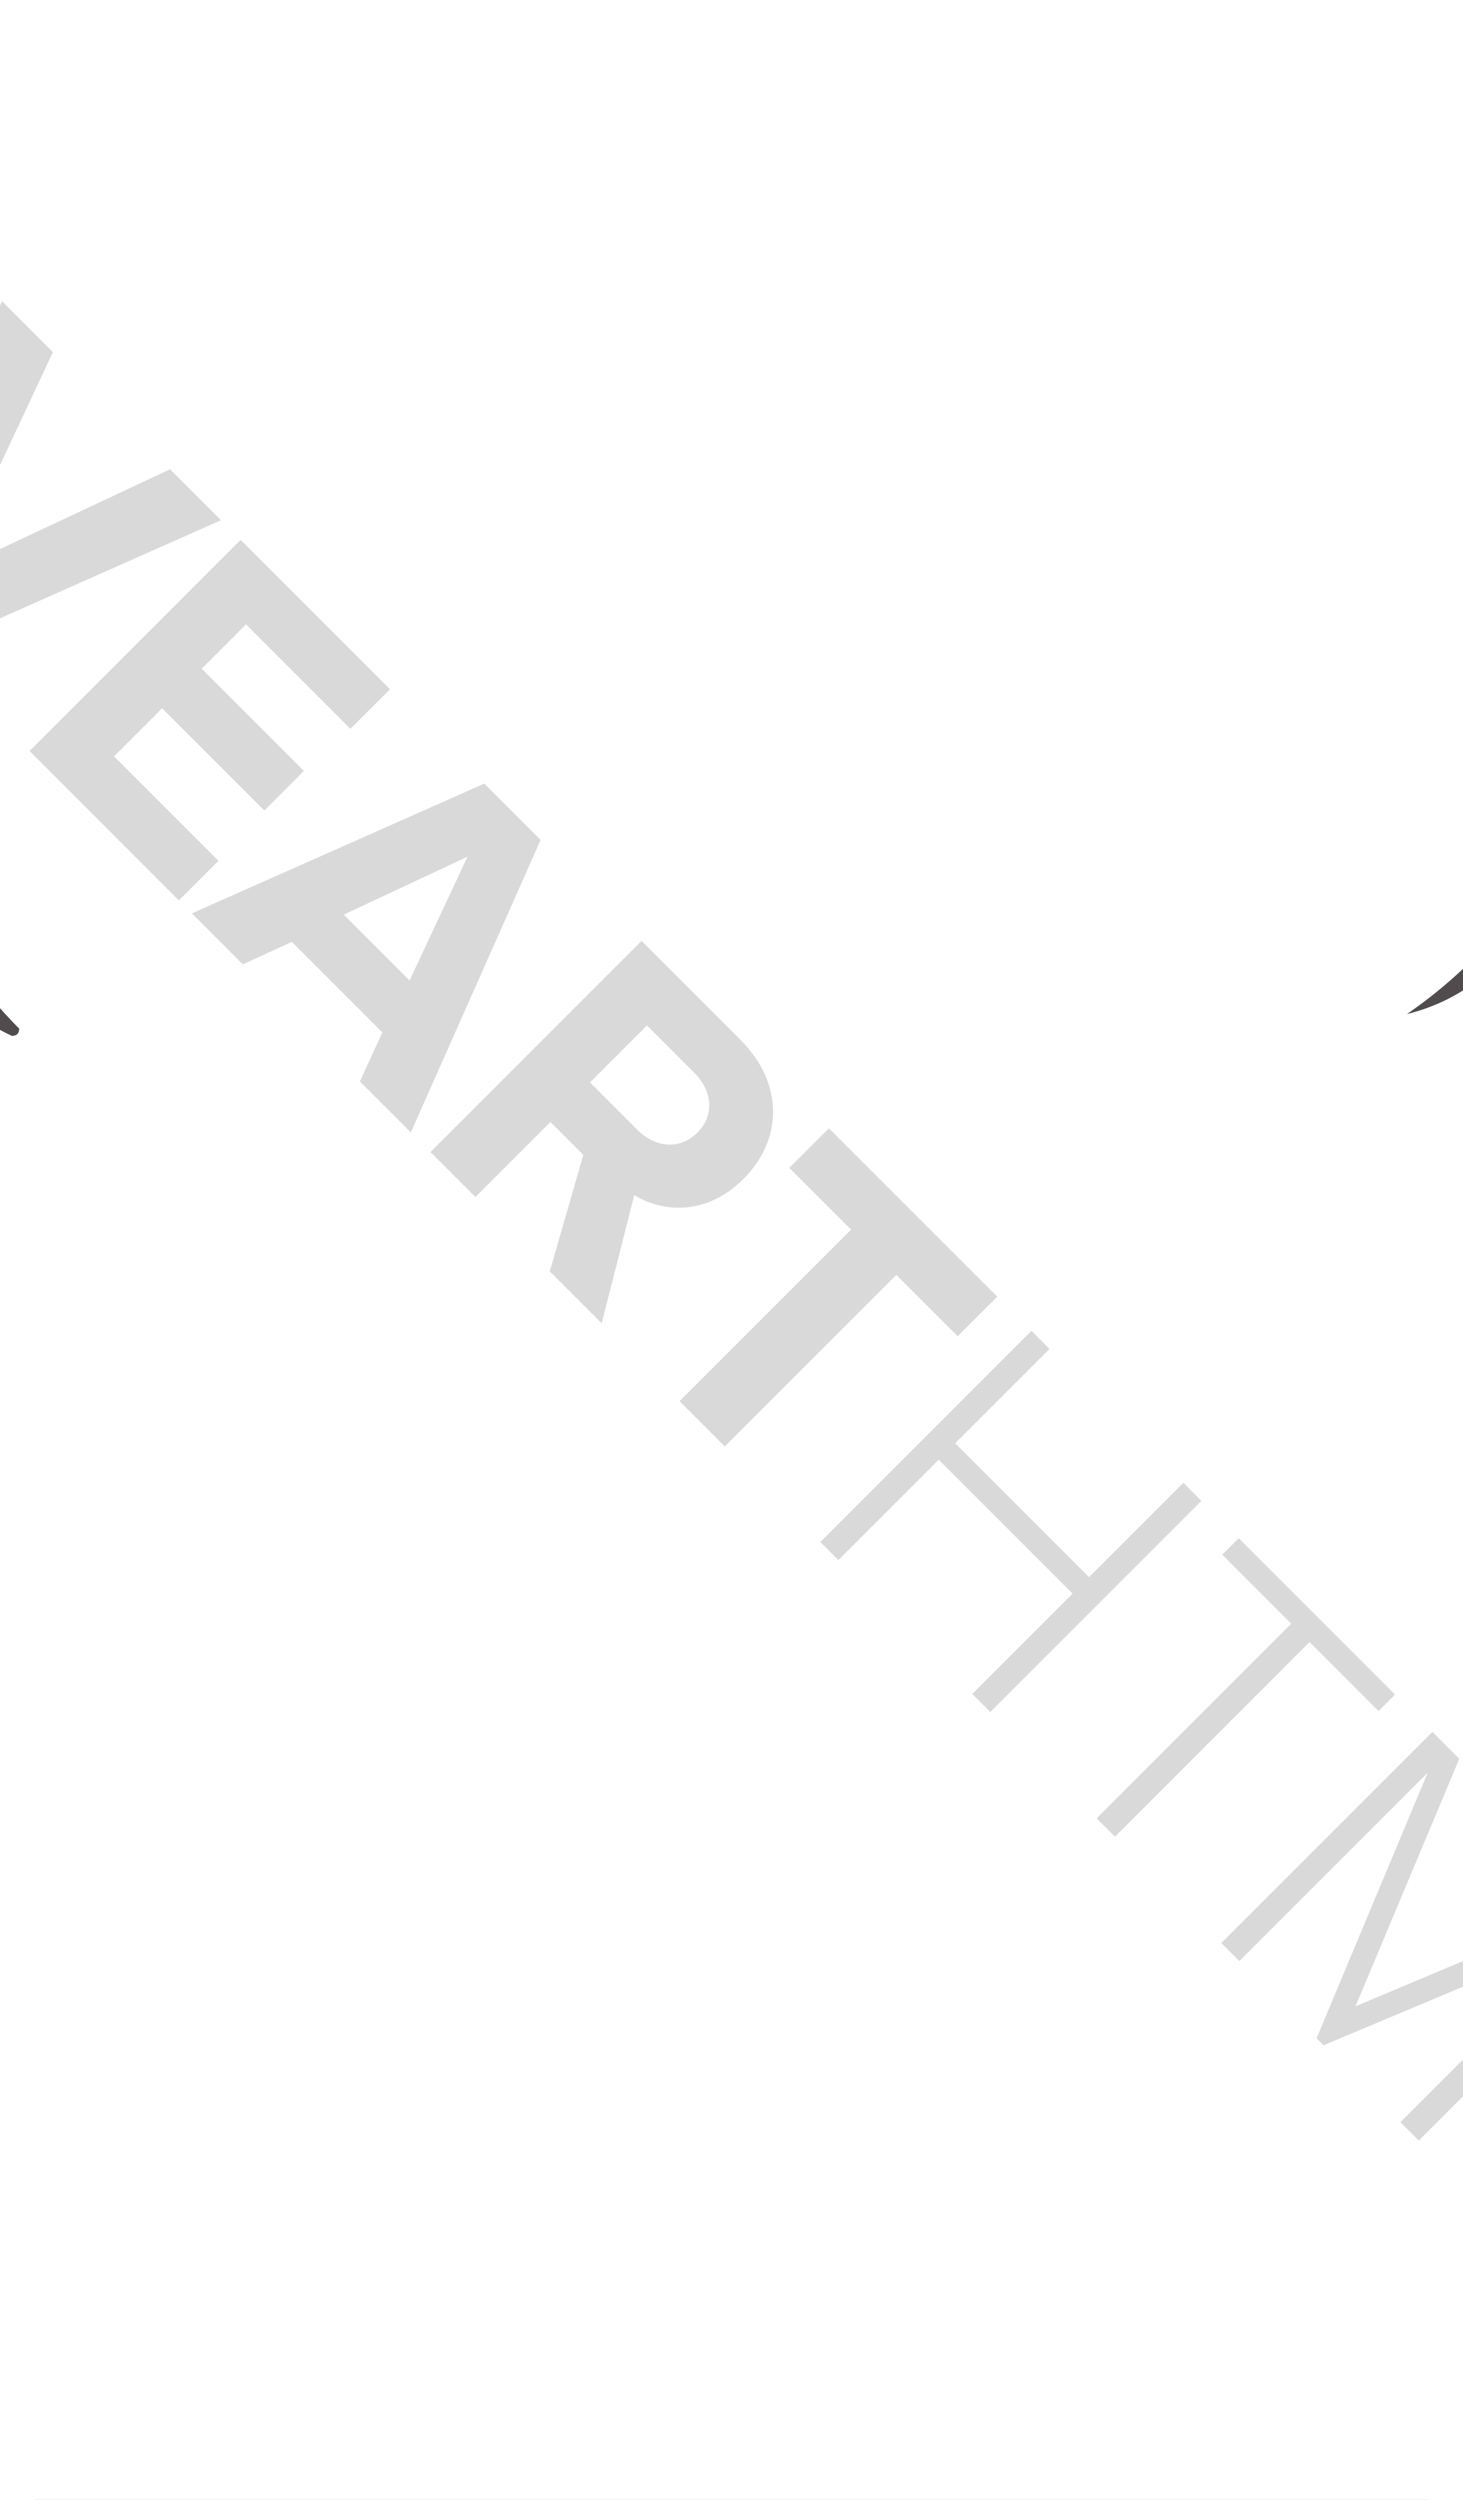 <?xml version="1.0" encoding="UTF-8" standalone="no"?><svg xmlns="http://www.w3.org/2000/svg" xmlns:xlink="http://www.w3.org/1999/xlink" viewBox="170 55 240 430" preserveAspectRatio="xMidYMid meet" width="4.8in" height="8.2in" version="1.1" preserveaspectratio="xMinYMin meet" x="170" y="55"><rect x="170" y="55" width="240" height="430" fill="#808080" stroke="none"/><desc style="-webkit-tap-highlight-color: rgba(0, 0, 0, 0);">Created with LiveArt HTML5</desc><defs><link xmlns="http://www.w3.org/1999/xhtml" href="http://localhost:34589/_LiveArtJS/fonts/fonts.css" type="text/css" rel="stylesheet" /><g id="id791527769136746" enable-background="new 0 0 587 543" xmlns:xml="http://www.w3.org/XML/1998/namespace" xml:space="preserve" xmlns:xlink="http://www.w3.org/1999/xlink" version="1.1" height="543px" y="0px" x="0px" width="587px" viewBox="0 0 587 543">
<style type="text/css">
	<![CDATA[
	 .bg{fill:#FFFFFF;}
	]]>
</style>
<path class="bg" clip-rule="evenodd" fill-rule="evenodd" d="M 520.306 240.901 c 0.468 0.418 0.896 0.825 1.281 1.219 c 0.192 -0.167 0.38 -0.333 0.563 -0.5 c 0.209 -0.208 0.313 -0.521 0.313 -0.938 c 0.417 0 0.667 0.084 0.751 0.25 c 0.46 1.102 0.502 2.144 0.125 3.125 c 0.607 0.785 1.024 1.504 1.25 2.156 c 1.293 0.258 2.252 1.747 2.875 4.469 l -0.75 2.688 c -12.793 16.584 -32.502 27.168 -59.128 31.751 c -13.792 2.417 -21.751 -0.729 -23.876 -9.438 c -0.417 0 -0.667 -0.084 -0.75 -0.251 c -0.259 -0.516 -0.415 -1.078 -0.469 -1.687 c -2.641 -1.67 -4.089 -3.982 -4.344 -6.938 c -0.17 -1.7 0.079 -3.888 0.75 -6.563 c -2.655 -9.156 -4.489 -19.094 -5.5 -29.814 c -1.348 -0.782 -2.868 -1.386 -4.563 -1.812 c -0.021 3.758 -0.063 7.78 -0.126 12.063 c 0 0.417 0 0.833 0 1.25 c 1.459 6.875 1.667 14.772 0.625 23.689 c 0 0.042 -0.208 0.063 -0.625 0.063 c 0 4.167 0 8.333 0 12.5 c 0 0.417 0 0.833 0 1.25 s 0.021 0.833 0.063 1.25 c 0.584 8.958 0.146 16.876 -1.313 23.751 c 0 10.834 0 21.668 0 32.501 c 0 0.417 0 0.834 0 1.25 c 1.459 7.293 1.896 15.626 1.313 25.002 c -0.041 0.416 -0.063 0.833 -0.063 1.25 c 0 7.917 0 15.833 0 23.751 c 0 0.417 0 0.833 0 1.25 c 0 11.25 0 22.501 0 33.751 c 0 0.417 0 0.833 0 1.25 c 0.917 21.168 1.938 39.544 3.063 55.128 c 0.015 0.191 0.024 0.379 0.031 0.562 c 0.699 0.861 1.335 1.663 1.906 2.407 c 0.935 -0.11 1.538 0.744 1.813 2.563 c 0.813 1.273 1.344 2.314 1.594 3.125 c 0.107 -0.021 0.222 -0.031 0.344 -0.031 c 0 0.417 0.041 0.833 0.125 1.25 c 0.958 4.792 0.917 8.542 -0.125 11.251 c 0 0.416 -0.104 0.687 -0.313 0.812 c -27.71 18.21 -63.857 27.939 -108.442 29.189 c 0 0.417 -0.021 0.625 -0.063 0.625 c -7.459 0.417 -14.938 0.625 -22.438 0.625 c -0.417 0 -0.833 0 -1.25 0 c -15 0 -30.001 0 -45.002 0 c -0.417 0 -0.833 0.021 -1.25 0.063 c -7.292 0.583 -13.542 0.146 -18.751 -1.313 c -0.417 0 -0.833 0 -1.25 0 c -40.627 -0.625 -71.461 -11.042 -92.504 -31.251 c -0.417 0 -0.625 -0.021 -0.625 -0.063 c -0.329 -3.254 -0.527 -6.524 -0.594 -9.813 c -0.854 -1.374 -1.281 -2.729 -1.281 -4.063 c 0 -2.459 0.521 -4.646 1.563 -6.563 c 0.606 -1.136 1.366 -2.063 2.282 -2.781 c -0.488 -2.604 -0.52 -5.677 -0.094 -9.22 c 2 -7.584 2.833 -16.334 2.5 -26.251 c 0 -0.417 0 -0.833 0 -1.25 s 0 -0.833 0 -1.25 c 0 -13.334 0 -26.668 0 -40.002 c 0.417 0 0.833 0 1.25 0 c 0 -0.417 0 -0.833 0 -1.25 c 0 -5.833 0 -11.667 0 -17.501 c 0 -0.417 0 -0.833 0 -1.25 c 0 -4.583 0 -9.167 0 -13.75 c 0 -0.417 0 -0.834 0 -1.25 c 0 -5.418 0 -10.834 0 -16.251 c 0 -0.417 0 -0.833 0 -1.25 c 0 -9.168 0 -18.334 0 -27.501 c 0.417 0 0.833 0 1.25 0 c 0 -0.417 0 -0.834 0 -1.25 c 0 -9.584 0 -19.168 0 -28.752 c 0 -0.417 0 -0.833 0 -1.25 c 0 -5 0 -10 0 -15 c 0 -0.417 0 -0.833 0 -1.25 c 0 -5.068 0 -10.142 0 -15.219 c -0.428 0.146 -0.845 0.219 -1.25 0.219 c -0.381 0 -0.788 -0.042 -1.219 -0.125 c -0.01 0.876 -0.021 1.751 -0.031 2.625 c -1.85 3.392 -3.579 6.975 -5.188 10.75 c 0.958 2.021 1.438 3.646 1.438 4.875 c 0 2.917 -0.729 5.104 -2.188 6.563 c -0.727 0.716 -1.644 1.341 -2.75 1.875 c -0.022 6.712 -3.251 10.649 -9.688 11.813 c -0.208 0 -0.396 0.021 -0.562 0.063 c -0.042 0 -0.063 0.021 -0.063 0.062 c -2.166 0.292 -4.646 0.313 -7.438 0.063 c -12.042 -1.042 -21.876 -3.167 -29.501 -6.376 c -16.458 -6.875 -29.063 -17.188 -37.814 -30.938 c 1.583 -0.917 2.417 -2.584 2.5 -5 c 0 -0.363 0 -0.728 0 -1.094 v -0.031 c 0 -0.042 0 -0.083 0 -0.125 c 0.019 -1.79 0.436 -3.395 1.25 -4.813 c 0 -0.058 0 -0.121 0 -0.188 c 0.034 0.006 0.065 0.017 0.094 0.031 c 0.417 -0.682 0.928 -1.317 1.531 -1.906 c 0.191 -0.184 0.389 -0.361 0.594 -0.531 c -0.313 -0.041 -0.636 -0.072 -0.969 -0.094 c 0 -0.417 0 -0.833 0 -1.25 c 0 -0.417 0 -0.833 0 -1.25 c 5.417 -17.917 10.771 -35.855 16.063 -53.814 c 0.125 -0.375 0.188 -0.771 0.188 -1.188 c 0 -0.417 0 -0.833 0 -1.25 c 0 -3.75 0 -7.5 0 -11.25 c 0.417 0 0.833 0 1.25 0 c 0 -0.417 0 -0.833 0 -1.25 c 0 -3.75 0 -7.5 0 -11.25 c 0.417 0 0.833 0 1.25 0 c 0 -0.417 0 -0.833 0 -1.25 c 0 -3.75 0 -7.5 0 -11.25 c 5.292 -33.459 17.897 -59.606 37.814 -78.441 c 0.208 -0.208 0.521 -0.313 0.938 -0.313 c 0.034 0.087 0.065 0.17 0.094 0.25 c 0.19 -0.232 0.388 -0.461 0.593 -0.688 c 1.833 -2 4.021 -3.125 6.563 -3.375 c 0.26 -0.025 0.521 -0.036 0.781 -0.032 c 29.936 -13.545 58.531 -28.41 85.785 -44.595 c 0.599 -1.196 1.37 -2.196 2.313 -3 c 1.858 -1.562 4.941 -2.916 9.25 -4.063 c 1.417 -1.245 2.688 -2.641 3.813 -4.188 c 0.125 -0.208 0.396 -0.313 0.813 -0.313 c 0.002 1.163 0.034 2.298 0.094 3.407 c 0.288 -0.049 0.58 -0.102 0.875 -0.156 c 0.067 -0.636 0.161 -1.303 0.281 -2 c 4.833 -0.5 11.625 0.833 20.376 4 c 7.667 2.75 15.875 4.75 24.626 6 c 9.583 0 19.167 0 28.751 0 c 0.417 0 0.833 0 1.25 0 c 16 -2.333 29.335 -4.625 40.002 -6.875 l 0.125 1.875 c 0.012 0.15 0.021 0.296 0.031 0.438 c 0.547 -0.132 1.12 -0.236 1.719 -0.313 c 0.022 -0.081 0.043 -0.165 0.063 -0.25 c 0.625 -2.792 2.063 -3.167 4.313 -1.125 c 0.699 0.466 1.334 0.987 1.906 1.563 c 4.246 0.748 7.402 2.769 9.47 6.063 l 0.03 0.031 l 0.781 0.407 c 27.799 14.002 56.154 27.524 85.066 40.563 c 2.524 -0.098 5.379 2.902 8.563 9.001 c 17.44 16.484 29.754 38.402 36.939 65.753 c 9.376 35.709 18.876 69.586 28.501 101.629 c -0.416 0 -0.729 0.104 -0.938 0.313 C 521.125 240.138 520.719 240.523 520.306 240.901 Z" />
<g>
	<path clip-rule="evenodd" fill="#514b4e" fill-rule="evenodd" d="M 342.479 23.139 c -0.014 0.008 -0.024 0.02 -0.038 0.028 c -0.41 0 -0.762 0.084 -1.057 0.252 c -2.294 1.42 -4.855 2.588 -7.685 3.503 c -0.421 0 -0.816 0.063 -1.185 0.189 c -2.714 0.958 -5.653 1.725 -8.82 2.304 c -0.41 0 -0.805 0.063 -1.184 0.189 c -5.291 1.715 -11.561 2.488 -18.81 2.32 v 1.247 h -5.002 c 0 0.41 -0.021 0.616 -0.063 0.616 c -11.834 1.052 -22.649 0.847 -32.443 -0.616 c -0.411 0 -0.826 -0.042 -1.247 -0.126 c -12.129 -1.957 -22.965 -5.249 -32.507 -9.878 c 0 -0.411 -0.1 -0.7 -0.3 -0.868 c -0.235 -0.214 -0.448 -0.45 -0.646 -0.7 c -0.598 -0.089 -1.129 -0.271 -1.593 -0.528 c 0.367 1.693 0.803 3.332 1.341 4.891 c 0.905 0.355 1.795 0.751 2.669 1.193 c -0.069 -0.079 -0.141 -0.153 -0.209 -0.232 v -1.247 c 9.584 5.828 21.666 9.137 36.247 9.926 c 0.41 0.042 0.825 0.063 1.246 0.063 h 22.502 c 6.292 0.463 11.729 0.09 16.317 -1.12 c 0.368 -0.084 0.763 -0.126 1.183 -0.126 c 4.998 -0.831 9.957 -1.851 14.881 -3.061 c 0.084 -0.042 0.127 -0.273 0.127 -0.694 c 2.914 0 5.328 -0.558 7.242 -1.673 c 0.168 -0.126 0.253 -0.4 0.253 -0.821 c 3.082 0.168 5.291 -0.563 6.627 -2.193 c 0.168 -0.2 0.458 -0.3 0.868 -0.3 c -0.298 0.559 -0.612 1.097 -0.93 1.634 c 0.957 -0.402 1.949 -0.659 3.012 -0.733 c 0.39 -0.866 0.759 -1.754 1.108 -2.661 C 343.643 23.789 343.007 23.518 342.479 23.139 Z" />
	<path clip-rule="evenodd" fill="#514b4e" fill-rule="evenodd" d="M 522.08 219.059 c -4.702 -12.298 -8.621 -24.8 -11.757 -37.509 c -9.372 -38.125 -22.869 -71.73 -40.491 -100.818 c -3.923 -6.459 -9.131 -11.398 -15.622 -14.817 C 417.243 46.548 380.823 26.88 344.95 6.914 c -0.421 0 -0.815 0.063 -1.184 0.189 c -14.717 6.049 -32.238 9.321 -52.563 9.815 c 0 0.42 -0.021 0.631 -0.063 0.631 c -6.838 1.042 -12.65 0.831 -17.437 -0.631 c -0.42 0 -0.841 -0.021 -1.262 -0.063 c -15.875 -1.999 -30.04 -5.728 -42.496 -11.188 c -30.96 20.714 -64.335 38.945 -100.124 54.693 c -8.5 3.703 -15.48 8.805 -20.94 15.307 c -19.377 22.881 -31.149 53.673 -35.315 92.376 c -3.587 33.085 -11.046 62.714 -22.376 88.888 c 1.789 7.375 5.497 13.04 11.125 16.996 c 7.584 5.334 16.043 9.898 25.374 13.696 c 9.583 3.955 20.335 6.644 32.254 8.063 h 13.745 c 11.088 -3.082 16.295 -12.25 15.623 -27.504 h 0.63 c 0.211 8.541 -0.562 16.063 -2.319 22.564 c -0.115 0.368 -0.173 0.763 -0.173 1.185 c 1.452 17.705 1.867 36.456 1.247 56.255 v 32.491 c 0 0.421 0.021 0.842 0.063 1.262 c 0.578 7.29 0.142 13.54 -1.31 18.748 v 1.246 c 0.663 29.424 -1.425 56.092 -6.265 80.004 v 16.253 c 27.047 28.793 69.968 42.479 128.765 41.061 c 36.084 -0.873 69.458 -3.499 100.124 -7.875 c 30.959 -4.418 55.503 -15.064 73.629 -31.938 c -4.703 -21.955 -8.433 -44.873 -11.188 -68.753 c -0.041 -0.411 -0.063 -0.826 -0.063 -1.247 h -0.616 c -0.42 -27.92 -0.631 -55.84 -0.631 -83.76 v -14.991 c -0.421 0 -0.631 -0.021 -0.631 -0.063 c -0.411 -4.123 -0.615 -8.268 -0.615 -12.434 v -27.506 h 1.246 v -12.497 h 1.247 v -21.255 c 2.335 13.497 7.837 23.812 16.505 30.944 c 0.253 0.2 0.585 0.3 0.995 0.3 v -1.246 c 4.166 0 8.311 0.21 12.434 0.632 c 0.042 0 0.063 0.205 0.063 0.614 c 0.422 0 0.842 -0.021 1.263 -0.063 c 29.54 -4.166 52.874 -14.561 70 -31.181 C 530.501 243.476 526.624 230.852 522.08 219.059 Z M 143.44 276.799 c -0.252 0.504 -0.584 0.968 -0.994 1.388 c 0 0.411 -0.106 0.721 -0.316 0.931 c -0.21 0.211 -0.526 0.316 -0.947 0.316 c -0.41 0 -0.826 0.021 -1.247 0.063 c -5.628 0.578 -10.21 0.142 -13.745 -1.311 c -0.421 0 -0.836 -0.021 -1.247 -0.063 c -15.548 -2.293 -29.303 -6.443 -41.265 -12.45 c -0.41 0 -0.721 -0.1 -0.931 -0.3 c -1.831 -1.925 -4.019 -3.487 -6.564 -4.686 c 0 0.41 -0.105 0.72 -0.315 0.931 c -0.211 0.21 -0.521 0.315 -0.931 0.315 c 1.957 1.789 4.103 3.372 6.438 4.75 c 0.294 0.168 0.647 0.252 1.058 0.252 c 14.254 9.5 33.422 14.081 57.502 13.744 h 1.247 c 0.673 10.162 -5.224 14.687 -17.689 13.571 c -12.035 -1.042 -21.866 -3.167 -29.493 -6.376 c -16.464 -6.88 -29.066 -17.194 -37.809 -30.944 c 1.578 -0.916 2.41 -2.583 2.494 -5.002 v -1.246 c 3.125 0.21 5.354 1.357 6.69 3.44 c 0.126 0.2 0.395 0.3 0.805 0.3 v -1.247 h 1.263 c 0 -0.41 -0.084 -0.657 -0.252 -0.741 c -2.335 -1.168 -4.755 -2.167 -7.259 -2.999 v -3.756 c 2.462 0.453 4.587 1.205 6.375 2.257 c 0.336 0.158 0.715 0.237 1.136 0.237 c 16.159 18 41.159 27.167 75.002 27.504 h 1.246 C 143.692 276.099 143.608 276.472 143.44 276.799 Z M 437.452 488.187 c 0 0.421 0.042 0.836 0.126 1.246 c 0.957 4.798 0.915 8.548 -0.126 11.251 c 0 0.422 -0.104 0.695 -0.316 0.821 c -27.709 18.21 -63.855 27.94 -108.439 29.193 c 0 0.409 -0.021 0.614 -0.063 0.614 c -7.459 0.421 -14.938 0.632 -22.439 0.632 h -46.251 c -0.41 0 -0.826 0.021 -1.247 0.063 c -7.291 0.578 -13.54 0.142 -18.747 -1.31 h -1.262 c -40.618 -0.632 -71.452 -11.052 -92.502 -31.261 c -0.411 0 -0.616 -0.021 -0.616 -0.063 c -0.42 -4.124 -0.631 -8.269 -0.631 -12.434 h 1.247 c 15.169 14.411 35.588 23.559 61.257 27.44 c 0.421 0.042 0.836 0.063 1.247 0.063 c 4.587 1.662 10.005 2.493 16.253 2.493 h 1.247 c 2.714 1.463 6.464 1.899 11.25 1.31 c 0.421 -0.042 0.836 -0.063 1.247 -0.063 h 18.762 c 0.831 0 1.578 0.169 2.24 0.505 c 0.168 0.085 0.253 0.337 0.253 0.758 h 46.251 v -1.263 h 16.254 c 7.994 -0.326 15.891 -0.946 23.686 -1.861 c 0.042 0 0.063 -0.211 0.063 -0.632 c 4.955 -0.042 9.542 -0.415 13.761 -1.12 c 0.41 -0.084 0.826 -0.126 1.246 -0.126 c 7.291 -0.632 13.976 -1.82 20.056 -3.566 c 0.38 -0.126 0.774 -0.188 1.185 -0.188 c 8.006 -1.168 15.133 -3.167 21.382 -5.997 c 0.336 -0.169 0.71 -0.252 1.12 -0.252 c 8.458 -2.379 15.859 -5.855 22.202 -10.432 c 0.2 -0.125 0.3 -0.399 0.3 -0.82 c 3.083 -1.504 6.065 -3.088 8.947 -4.749 C 436.68 488.271 437.031 488.187 437.452 488.187 Z M 435.574 485.692 h -0.615 c -0.421 0 -0.695 0.085 -0.82 0.253 c -1.747 2.956 -4.393 4.955 -7.938 5.996 v 1.247 c -0.422 0 -0.795 0.084 -1.121 0.252 c -6.542 3.377 -13.254 6.629 -20.135 9.753 c -0.41 0 -0.806 0.063 -1.184 0.189 c -7.669 2.251 -16.021 3.854 -25.059 4.813 v 1.246 c -0.42 0 -0.814 0.043 -1.183 0.127 c -5.671 1.378 -11.946 2.167 -18.826 2.367 v 1.263 c -0.41 0 -0.805 0.036 -1.183 0.109 c -3.336 0.8 -7.107 1.179 -11.315 1.137 c -0.409 0 -0.825 0.021 -1.246 0.063 c -27.457 2.493 -56.624 3.303 -87.5 2.43 h -16.253 c -0.421 0 -0.736 -0.104 -0.947 -0.316 c -1.283 -1.199 -3.466 -1.509 -6.549 -0.931 c -0.421 0 -0.841 -0.021 -1.262 -0.063 c -7.459 -0.42 -14.539 -1.229 -21.24 -2.429 c -0.421 0 -0.842 -0.043 -1.262 -0.127 c -25.701 -4.208 -46.53 -13.334 -62.489 -27.379 c 0 -0.42 -0.084 -0.673 -0.252 -0.757 c -1.252 -0.579 -1.588 -1.993 -1.01 -4.244 h 1.262 c 13.75 14.58 32.917 23.728 57.502 27.44 c 0.411 0.042 0.826 0.063 1.247 0.063 c 7.29 2.294 15.622 3.54 24.995 3.74 h 1.247 c 2.672 1.083 6.007 1.52 10.004 1.31 c 0.421 -0.032 0.836 -0.047 1.247 -0.047 h 11.25 v -1.263 h 55.009 c 0.831 0 1.578 0.168 2.241 0.505 c 0.168 0.084 0.251 0.336 0.251 0.758 c 15.676 -1.01 31.072 -2.473 46.188 -4.388 c 0.042 0 0.063 -0.205 0.063 -0.615 c 6.754 -0.337 13.008 -1.131 18.763 -2.383 c 0.41 -0.084 0.826 -0.126 1.246 -0.126 c 13.539 -2.294 25.663 -5.96 36.373 -10.998 c 0.337 -0.169 0.71 -0.253 1.12 -0.253 c 4.503 -2.577 9.005 -5.223 13.508 -7.938 c 0.169 -0.125 0.253 -0.394 0.253 -0.805 C 433.291 481.484 435.164 481.484 435.574 485.692 Z M 406.208 229.427 c 8.7 -2.125 16.095 -7.606 22.187 -16.442 c 0.21 -0.284 0.315 -0.637 0.315 -1.058 c 0.158 7.669 0.158 17.252 0 28.751 v 1.247 c 1.451 6.879 1.657 14.775 0.616 23.686 c 0 0.042 -0.206 0.063 -0.616 0.063 v 13.761 c 0 0.41 0.017 0.825 0.047 1.246 c 0.59 8.963 0.153 16.879 -1.31 23.749 v 33.753 c 1.463 7.291 1.899 15.623 1.31 24.996 c -0.03 0.42 -0.047 0.842 -0.047 1.262 v 59.996 c 0.915 21.166 1.936 39.544 3.062 55.135 c 0.158 2.126 -0.862 3.75 -3.062 4.876 c -0.421 0 -0.736 0.101 -0.946 0.3 c -3.42 3.251 -7.691 5.649 -12.814 7.195 v 1.247 c -0.409 0 -0.805 0.063 -1.183 0.189 c -11.583 4.587 -24.521 7.858 -38.819 9.815 v 1.247 c -0.41 0 -0.825 0.021 -1.246 0.062 c -5.713 0.495 -11.13 1.305 -16.253 2.431 c -0.422 0 -0.837 0.021 -1.247 0.063 c -14.834 1.799 -30.25 3.03 -46.251 3.693 h -66.26 c -0.411 0 -0.826 -0.043 -1.247 -0.127 c -2.704 -0.536 -5.617 -0.91 -8.742 -1.121 c -0.421 0 -0.841 -0.021 -1.262 -0.063 c -7.827 -0.464 -15.328 -1.278 -22.502 -2.446 c -0.411 0 -0.826 -0.036 -1.247 -0.11 c -24.585 -4.093 -44.583 -12.802 -59.995 -26.131 c 0 -0.421 -0.063 -0.816 -0.189 -1.185 c -1.336 -3.166 -1.689 -7.358 -1.058 -12.576 c 1.999 -7.574 2.83 -16.321 2.493 -26.242 v -42.512 h 1.247 v -79.987 h 1.247 v -78.758 c 0 -0.421 -0.042 -0.836 -0.126 -1.247 c -0.494 -3.167 -1.283 -6.086 -2.367 -8.758 c 0.421 -7.669 2.336 -9.21 5.744 -4.624 c 2.714 3.629 6.217 6.422 10.51 8.379 c 0.41 0 0.721 -0.105 0.931 -0.315 c 0.21 -0.21 0.316 -0.521 0.316 -0.931 c -7.038 -7.133 -12.85 -15.281 -17.437 -24.443 c -13.581 -27.257 -21.103 -60.364 -22.565 -99.319 h -1.247 v 10.004 c 0.253 26.837 4.397 50.001 12.435 69.495 c 7.88 19.167 11.651 42.669 11.314 70.505 c -2.503 4.586 -4.776 9.526 -6.816 14.817 c -0.042 0.127 -0.269 0.189 -0.678 0.189 h -1.263 c -32.286 -0.631 -56.45 -9.384 -72.493 -26.258 c -0.42 0 -0.694 -0.105 -0.82 -0.316 c -1.326 -2.083 -3.556 -3.229 -6.691 -3.44 v -2.493 c 5.417 -17.916 10.772 -35.852 16.064 -53.81 c 0.126 -0.378 0.189 -0.779 0.189 -1.199 v -12.498 h 1.262 v -12.498 h 1.247 v -12.499 c 5.292 -33.463 17.895 -59.611 37.809 -78.441 c 0.211 -0.211 0.526 -0.316 0.947 -0.316 c 3.745 9.584 5.617 21.25 5.617 35 h 0.631 v -8.742 h 1.247 c 0 -0.421 -0.021 -0.836 -0.063 -1.247 c -1.21 -8.753 -2.025 -17.92 -2.446 -27.504 c 31.087 -13.918 60.737 -29.251 88.952 -45.999 c 0.284 -0.168 0.636 -0.253 1.057 -0.253 c 0.096 0.298 0.207 0.619 0.32 0.945 c 1.105 -0.994 2.197 -1.917 3.454 -2.585 c -0.003 -0.292 -0.021 -0.571 -0.019 -0.869 c 4.292 -1.957 7.769 -4.765 10.431 -8.426 c 0.125 -0.21 0.399 -0.315 0.82 -0.315 c 0.002 1.04 0.037 2.054 0.086 3.057 c 0.292 -0.323 0.632 -0.608 1.024 -0.837 c 0.046 -0.325 0.078 -0.636 0.136 -0.973 c 4.829 -0.505 11.619 0.826 20.372 3.992 c 7.669 2.756 15.88 4.76 24.633 6.012 h 29.997 c 16.001 -2.335 29.335 -4.628 40.003 -6.879 l 0.015 0.224 c 0.122 -0.007 0.242 -0.018 0.369 -0.018 c 0.735 0 1.383 0.135 1.95 0.366 c 0.744 -1.64 2.043 -1.637 3.915 0.059 c 2.251 1.494 3.855 3.598 4.813 6.312 c 0.127 0.368 0.189 0.763 0.189 1.184 c 0.001 0.005 0.001 0.009 0.001 0.014 c 1.686 -0.073 3.234 0.169 4.661 0.854 c 0.235 -0.426 0.474 -0.845 0.72 -1.246 l 1.798 0.947 c 27.878 14.034 56.318 27.594 85.322 40.681 c 2.703 24.417 1.91 49.002 -2.383 73.755 c -0.073 0.42 -0.11 0.836 -0.11 1.247 c 0 0.42 0.021 0.836 0.063 1.247 c 0.578 6.049 0.137 11.051 -1.326 15.007 c 0 0.421 -0.021 0.836 -0.063 1.246 C 441.308 189.545 428.415 214.13 406.208 229.427 Z M 440.513 265.5 c -5.712 -17.042 -8.399 -36.982 -8.063 -59.822 c 10.047 -16.211 15.464 -37.046 16.253 -62.504 V 126.92 h 1.247 v -10.005 c 5.007 -15.707 5.464 -31.976 1.372 -48.807 c -0.084 -0.379 -0.126 -0.773 -0.126 -1.184 c 20.545 16.958 34.8 40.581 42.765 70.868 c 9.372 35.715 18.871 69.595 28.498 101.639 c -0.421 0 -0.736 0.105 -0.947 0.315 c -4.618 4.535 -10.136 8.18 -16.553 10.936 c -0.421 0 -0.779 0.084 -1.073 0.252 c -4.166 2.452 -8.811 4.45 -13.935 5.997 v 1.247 c -0.409 0 -0.783 0.084 -1.119 0.252 c -4.798 2.209 -10.257 3.792 -16.381 4.75 v 1.247 c -0.41 0 -0.825 0.042 -1.246 0.126 c -9.794 2.041 -19.793 2.415 -29.998 1.12 C 440.787 265.673 440.556 265.615 440.513 265.5 Z M 441.207 268.183 h 1.248 c 11.203 2.251 21.244 1.499 30.123 -2.257 c 0.336 -0.168 0.711 -0.252 1.121 -0.252 c 6.217 -1.283 11.676 -3.282 16.379 -5.996 c 0.336 -0.168 0.711 -0.252 1.121 -0.252 c 3.755 -1.662 7.526 -3.266 11.313 -4.813 c 0.379 -0.126 0.778 -0.189 1.199 -0.189 v -1.247 c 0.831 0 1.577 -0.163 2.241 -0.489 c 0.169 -0.084 0.252 -0.336 0.252 -0.758 c 6.039 -2.703 11.352 -6.143 15.938 -10.32 c 0.212 -0.2 0.316 -0.51 0.316 -0.931 c 0.41 0 0.657 0.084 0.741 0.252 c 1.168 2.788 -0.331 5.202 -4.497 7.243 c -0.41 0 -0.742 0.105 -0.994 0.315 c -3.672 2.956 -7.922 5.355 -12.75 7.196 c -0.421 0 -0.631 0.042 -0.631 0.126 c -0.295 1.283 -1.337 1.657 -3.125 1.12 v 1.247 c -0.41 0 -0.764 0.105 -1.057 0.316 c -1.957 1.293 -4.52 2.025 -7.686 2.193 v 1.246 c -0.421 0 -0.799 0.084 -1.137 0.252 c -5.165 2.662 -11.04 4.661 -17.625 5.997 v 1.246 c -0.41 0 -0.805 0.063 -1.185 0.19 c -6.827 1.83 -14.764 2.598 -23.812 2.303 c -0.421 0 -0.836 0.021 -1.247 0.063 C 443.701 272.364 441.617 271.096 441.207 268.183 Z M 467.575 285.114 c -13.791 2.419 -21.749 -0.726 -23.874 -9.437 c -0.41 0 -0.658 -0.084 -0.741 -0.252 c -0.337 -0.663 -0.505 -1.41 -0.505 -2.241 h 19.992 c 3.967 -0.631 7.738 -1.404 11.314 -2.32 c 0.379 -0.126 0.778 -0.189 1.199 -0.189 c 6.291 -2.041 12.167 -4.456 17.626 -7.243 c 0.326 -0.168 0.699 -0.252 1.121 -0.252 c 2.66 -1.125 5.202 -2.293 7.621 -3.503 c 0.337 -0.168 0.71 -0.252 1.12 -0.252 c 5.629 -2.704 10.941 -5.765 15.938 -9.184 c 0.21 -0.126 0.315 -0.395 0.315 -0.805 c 0.421 0 0.736 -0.105 0.946 -0.315 c 3.956 -4.418 6.56 -3.897 7.812 1.563 l -0.757 2.682 C 513.911 269.955 494.202 280.538 467.575 285.114 Z" />
	<g>
		<g>
			<path fill="#514b4e" d="M 342.253 25.724 c 4.804 -0.141 9.876 -2.089 13.726 -4.934 c 0.813 -0.601 -0.057 -1.413 -0.826 -1.136 c -4.334 1.556 -8.667 3.111 -13 4.667 c -1.147 0.412 -0.813 1.782 0.363 1.359 c 4.334 -1.556 8.667 -3.111 13 -4.667 c -0.275 -0.378 -0.551 -0.757 -0.826 -1.136 c -3.443 2.545 -7.979 4.272 -12.274 4.399 C 341.304 24.309 340.939 25.763 342.253 25.724 Z" />
		</g>
	</g>
	<g>
		<g>
			<path fill="#514b4e" d="M 342.166 26.399 c 5.021 -0.905 9.551 -3.3 14.067 -5.567 c 1.099 -0.551 -0.446 -0.586 -0.912 -0.427 c -2.599 0.886 -4.983 2.206 -7.605 3.013 c -2.109 0.649 -3.933 1.475 -5.948 2.417 c -1.163 0.543 0.638 0.563 1.133 0.331 c 2.034 -0.95 4.023 -1.688 6.14 -2.416 c 2.381 -0.82 4.589 -2.009 6.973 -2.821 c -0.305 -0.142 -0.608 -0.285 -0.912 -0.427 c -4.035 2.025 -8.11 4.291 -12.599 5.1 C 341.7 25.745 340.814 26.643 342.166 26.399 Z" />
			<path fill="#514b4e" d="M 354.768 19.501 c -3.041 1.414 -6.027 2.936 -9.031 4.424 c -1.093 0.541 0.437 0.601 0.912 0.427 c 3.364 -1.228 7.021 -2.078 9.566 -4.736 c 0.45 -0.47 -1.42 -0.256 -1.762 0.101 c -2.197 2.296 -5.582 3.049 -8.496 4.112 c 0.305 0.142 0.608 0.285 0.912 0.427 c 3.004 -1.489 5.991 -3.011 9.031 -4.424 C 357.064 19.291 355.263 19.271 354.768 19.501 Z" />
			<path fill="#514b4e" d="M 337.759 27.009 c 2.822 -0.615 5.567 -1.48 8.288 -2.443 c 1.113 -0.394 0.356 -0.78 -0.438 -0.604 c -1.695 0.374 -3.371 0.552 -4.991 1.175 c -1.099 0.422 -2.198 0.845 -3.297 1.268 c -1.279 0.492 -0.074 0.818 0.691 0.523 c 1.01 -0.389 2.021 -0.777 3.03 -1.166 c 1.551 -0.597 3.087 -0.748 4.75 -1.115 c -0.146 -0.202 -0.291 -0.403 -0.438 -0.604 c -2.555 0.904 -5.131 1.704 -7.78 2.281 C 336.421 26.575 336.623 27.257 337.759 27.009 Z" />
			<path fill="#514b4e" d="M 345.957 23.829 c -0.2 0.072 -0.4 0.143 -0.602 0.214 c -0.158 0.056 -0.689 0.264 -0.62 0.521 c 0.088 0.33 0.867 0.128 1.058 0.084 c 0.383 -0.088 0.726 -0.217 1.076 -0.391 c 0.184 -0.091 0.651 -0.437 0.222 -0.562 c -0.427 -0.124 -0.974 0.042 -1.354 0.231 c -0.45 0.224 0.385 -0.082 -0.127 0.037 c 0.146 0.202 0.291 0.403 0.438 0.604 c 0.2 -0.071 0.4 -0.142 0.602 -0.214 c 0.121 -0.043 0.863 -0.373 0.562 -0.603 C 346.896 23.513 346.274 23.715 345.957 23.829 Z" />
		</g>
	</g>
	<g>
		<g>
			<path fill="#514b4e" d="M 220.668 19.157 c 1.961 1.891 4.54 3.01 6.908 4.318 c 0.516 0.285 2.32 -0.42 1.541 -0.919 c -2.246 -1.44 -4.377 -3.052 -6.78 -4.232 c -0.55 -0.271 -2.329 0.532 -1.541 0.919 c 2.402 1.181 4.534 2.793 6.78 4.232 c 0.514 -0.306 1.027 -0.613 1.541 -0.919 c -2.274 -1.257 -4.769 -2.33 -6.653 -4.147 C 221.985 17.947 220.166 18.672 220.668 19.157 Z" />
			<path fill="#514b4e" d="M 233.565 24.626 c -1.365 -1.056 -2.667 -2.16 -4.127 -3.085 c -0.413 -0.262 -2.193 0.309 -1.668 0.833 c 0.111 0.111 0.222 0.222 0.333 0.333 c 0.556 -0.278 1.112 -0.556 1.668 -0.833 c -2.59 -1.382 -4.839 -3.315 -7.552 -4.484 c -0.385 -0.166 -2.255 0.329 -1.668 0.833 c 3.348 2.878 7.206 5.677 11.346 7.236 c 0.569 0.214 2.328 -0.623 1.541 -0.919 c -4.035 -1.52 -7.829 -4.26 -11.091 -7.065 c -0.556 0.278 -1.112 0.556 -1.668 0.833 c 2.712 1.169 4.961 3.102 7.552 4.484 c 0.401 0.214 2.213 -0.289 1.668 -0.833 c -0.111 -0.111 -0.222 -0.222 -0.333 -0.333 c -0.556 0.278 -1.112 0.556 -1.668 0.833 c 1.375 0.872 2.589 1.921 3.873 2.915 C 232.3 25.785 234.078 25.022 233.565 24.626 Z" />
			<path fill="#514b4e" d="M 218.368 15.925 c 0.208 0.54 0.498 1.034 0.823 1.511 c 0.179 0.262 0.328 0.533 0.654 0.611 c 0.286 0.068 0.559 0.156 0.833 0.262 c 0.367 0.141 0.794 0.07 1.148 -0.077 c 0.196 -0.082 0.849 -0.462 0.52 -0.756 c -0.758 -0.677 -1.474 -1.393 -2.115 -2.183 c -0.408 -0.504 -2.265 0.169 -1.796 0.748 c 0.64 0.79 1.357 1.506 2.115 2.183 c 0.556 -0.278 1.112 -0.556 1.668 -0.833 c -0.387 -0.149 -0.782 -0.275 -1.186 -0.371 c 0.102 0.047 0.203 0.094 0.304 0.14 c -0.42 -0.544 -0.789 -1.106 -1.037 -1.751 C 220.044 14.746 218.136 15.324 218.368 15.925 Z" />
			<path fill="#514b4e" d="M 227.576 23.475 c 0.375 0.236 0.75 0.446 1.15 0.636 c 0.41 0.195 1 0.033 1.366 -0.186 c 0.277 -0.166 0.568 -0.516 0.175 -0.733 c -0.383 -0.212 -0.767 -0.424 -1.15 -0.636 c -0.388 -0.214 -1.02 -0.021 -1.366 0.186 C 227.474 22.908 227.183 23.258 227.576 23.475 c 0.383 0.212 0.767 0.424 1.15 0.636 c 0.514 -0.306 1.027 -0.613 1.541 -0.919 c -0.4 -0.19 -0.774 -0.4 -1.15 -0.636 C 228.598 22.23 226.808 22.993 227.576 23.475 Z" />
			<path fill="#514b4e" d="M 218.896 18.459 c 0.649 0.226 1.277 0.491 1.899 0.783 c 0.388 0.183 2.228 -0.273 1.668 -0.833 c -0.542 -0.544 -0.939 -1.297 -1.719 -1.445 c -0.821 -0.156 -1.705 -0.038 -2.456 0.32 c -0.289 0.138 -0.912 0.555 -0.393 0.842 c 1.443 0.798 2.887 1.596 4.331 2.394 c 0.43 0.238 2.22 -0.392 1.668 -0.833 c -1.037 -0.831 -2.319 -1.46 -3.458 -2.146 C 219.912 17.224 218.123 17.994 218.896 18.459 c 1.049 0.632 2.248 1.209 3.204 1.975 c 0.556 -0.278 1.112 -0.556 1.668 -0.833 c -1.443 -0.798 -2.887 -1.596 -4.331 -2.394 c -0.131 0.28 -0.262 0.561 -0.393 0.842 c 0.665 -0.316 1.212 0.696 1.624 1.108 c 0.556 -0.278 1.112 -0.556 1.668 -0.833 c -0.622 -0.292 -1.25 -0.558 -1.899 -0.783 c -0.446 -0.155 -0.966 -0.053 -1.366 0.186 C 218.852 17.857 218.447 18.304 218.896 18.459 Z" />
			<path fill="#514b4e" d="M 228.637 24.047 c 0.155 0.109 0.31 0.218 0.465 0.327 c 0.556 -0.278 1.112 -0.556 1.668 -0.833 c -2.325 -1.322 -4.661 -2.646 -7.002 -3.94 c -0.432 -0.239 -2.219 0.397 -1.668 0.833 c 2.569 2.039 5.474 3.818 8.639 4.747 c 0.434 0.127 2.171 -0.528 1.365 -0.974 c -0.6 -0.332 -1.199 -0.663 -1.799 -0.994 c -0.537 -0.297 -2.322 0.488 -1.541 0.919 c 0.599 0.332 1.199 0.663 1.798 0.994 c 0.455 -0.324 0.91 -0.649 1.365 -0.974 c -2.925 -0.857 -5.665 -2.588 -8.032 -4.466 c -0.556 0.278 -1.112 0.556 -1.668 0.833 c 2.341 1.295 4.677 2.619 7.002 3.94 c 0.461 0.262 2.204 -0.457 1.668 -0.833 c -0.155 -0.109 -0.31 -0.218 -0.465 -0.327 C 229.883 22.912 228.126 23.687 228.637 24.047 Z" />
			<path fill="#514b4e" d="M 230.433 23.299 c -0.053 -0.039 -0.105 -0.079 -0.166 -0.107 c -0.411 -0.193 -0.999 -0.033 -1.366 0.186 c -0.28 0.167 -0.565 0.513 -0.175 0.733 c 0.013 0.007 0.025 0.015 0.038 0.021 c 0.535 0.302 2.321 -0.479 1.541 -0.919 c -0.013 -0.007 -0.025 -0.015 -0.038 -0.021 c -0.514 0.306 -1.027 0.613 -1.541 0.919 c -0.03 -0.021 -0.06 -0.042 -0.089 -0.064 c 0.364 0.263 0.886 0.17 1.276 0.008 C 230.076 23.987 230.795 23.561 230.433 23.299 Z" />
		</g>
	</g>
	<g>
		<g>
			<path fill="#514b4e" d="M 343.571 25.004 c 5.038 -0.402 10.299 -0.977 14.728 -3.596 c 0.939 -0.556 -0.13 -1.192 -0.799 -1.033 c -4.667 1.111 -9.334 2.222 -14 3.333 c -1.2 0.286 -0.854 1.532 0.334 1.249 c 4.667 -1.111 9.334 -2.222 14 -3.333 c -0.266 -0.344 -0.532 -0.689 -0.799 -1.033 c -3.938 2.328 -8.808 2.714 -13.272 3.071 C 342.704 23.747 342.249 25.11 343.571 25.004 Z" />
		</g>
	</g>
	<g>
		<g>
			<path fill="#514b4e" d="M 326.596 31.003 c 4.725 -1.205 9.45 -2.409 14.176 -3.614 c 0.573 -0.146 1.343 -0.833 0.293 -0.855 c -5.141 -0.114 -9.877 2.166 -14.678 3.691 C 325.271 30.58 325.461 31.363 326.596 31.003 c 4.456 -1.417 8.909 -3.642 13.674 -3.537 c 0.098 -0.285 0.195 -0.57 0.293 -0.855 c -4.725 1.205 -9.45 2.409 -14.176 3.614 C 325.239 30.518 325.453 31.294 326.596 31.003 Z" />
			<path fill="#514b4e" d="M 326.387 30.225 c -0.941 0.24 -1.883 0.48 -2.824 0.72 c -0.273 0.07 -0.748 0.23 -0.854 0.535 c -0.133 0.378 0.636 0.33 0.803 0.298 c 1.043 -0.202 2.067 -0.467 3.085 -0.774 c 0.215 -0.065 0.958 -0.289 0.861 -0.648 C 327.363 30.005 326.602 30.16 326.387 30.225 c -0.845 0.256 -1.696 0.498 -2.563 0.665 c -0.018 0.277 -0.034 0.555 -0.052 0.833 c 0.941 -0.24 1.883 -0.48 2.824 -0.72 c 0.217 -0.056 0.956 -0.295 0.861 -0.648 C 327.361 29.999 326.604 30.169 326.387 30.225 Z" />
		</g>
	</g>
	<g>
		<g>
			<path fill="#514b4e" d="M 355.272 23.05 c -0.249 0.11 -0.77 0.371 -0.89 0.402 c -0.38 0.098 -0.729 0.237 -0.961 0.56 c -0.236 0.327 0.97 0.16 1.035 0.139 c 0.938 -0.291 1.853 -0.628 2.73 -1.071 c 0.092 -0.046 0.592 -0.302 0.351 -0.466 c -0.247 -0.168 -0.736 -0.055 -0.991 0.024 c -0.266 0.083 -0.531 0.163 -0.798 0.239 c -0.168 0.047 -0.965 0.263 -0.884 0.566 c 0.08 0.3 0.882 0.096 1.048 0.048 c 0.268 -0.076 0.533 -0.157 0.798 -0.239 c -0.213 -0.147 -0.427 -0.294 -0.641 -0.442 c -0.573 0.289 -1.164 0.536 -1.777 0.726 c 0.345 0.046 0.69 0.093 1.035 0.139 c 0.019 -0.025 0.037 -0.05 0.055 -0.076 c -0.29 0.159 -0.58 0.317 -0.871 0.475 c 0.646 -0.166 1.269 -0.487 1.878 -0.756 c 0.165 -0.073 0.662 -0.411 0.233 -0.513 C 356.186 22.701 355.668 22.876 355.272 23.05 Z" />
			<path fill="#514b4e" d="M 340.125 27.85 c -1.274 0.005 -2.713 -0.102 -3.953 0.212 c -0.502 0.127 -1.003 0.254 -1.504 0.381 c -0.248 0.063 -1.417 0.717 -0.543 0.708 c 1.749 -0.02 3.475 -0.252 5.197 -0.535 c 0.325 -0.054 0.967 -0.193 1.131 -0.533 c 0.157 -0.323 -0.68 -0.213 -0.775 -0.197 c -1.424 0.234 -2.857 0.448 -4.303 0.465 c -0.181 0.236 -0.362 0.472 -0.543 0.708 c 1.519 -0.384 2.354 -0.4 4.043 -0.407 c 0.467 -0.002 0.969 -0.111 1.366 -0.366 C 340.539 28.093 340.507 27.848 340.125 27.85 Z" />
			<path fill="#514b4e" d="M 358.178 21.885 c -0.497 0.078 -1.084 0.219 -1.395 0.643 c -0.132 0.179 0.258 0.229 0.328 0.232 c 0.41 0.019 0.811 -0.109 1.184 -0.266 c 0.014 -0.006 0.027 -0.011 0.041 -0.017 c 0.089 -0.037 0.873 -0.355 0.573 -0.559 c -0.306 -0.208 -0.946 -0.021 -1.245 0.104 c -0.162 0.067 -0.324 0.135 -0.486 0.203 c 0.504 -0.011 1.008 -0.022 1.512 -0.033 c 0.015 -0.02 0.029 -0.039 0.043 -0.059 c -0.29 0.159 -0.58 0.317 -0.871 0.475 c -0.013 0.002 -0.025 0.004 -0.039 0.007 c 0.324 -0.051 0.968 -0.195 1.131 -0.533 C 359.11 21.758 358.273 21.87 358.178 21.885 Z" />
			<path fill="#514b4e" d="M 334.52 28.204 c -1.216 0.167 -2.423 0.395 -3.602 0.739 c -0.265 0.077 -0.735 0.195 -0.871 0.475 c -0.126 0.26 0.434 0.237 0.537 0.228 c 1.308 -0.116 2.581 -0.404 3.84 -0.77 c 0.167 -0.048 0.965 -0.262 0.884 -0.566 c -0.08 -0.299 -0.882 -0.097 -1.048 -0.048 c -0.935 0.271 -1.871 0.506 -2.844 0.592 c -0.111 0.234 -0.223 0.469 -0.334 0.703 c 1.011 -0.294 2.04 -0.48 3.082 -0.623 c 0.322 -0.044 0.97 -0.199 1.131 -0.533 C 335.453 28.076 334.614 28.191 334.52 28.204 Z" />
			<path fill="#514b4e" d="M 346.782 26.363 c -2.117 0.35 -4.245 0.63 -6.354 1.021 c -0.256 0.047 -1.752 0.78 -0.803 0.766 c 2.367 -0.037 4.792 -0.453 7.062 -1.115 c 0.167 -0.048 0.966 -0.262 0.884 -0.566 c -0.08 -0.299 -0.882 -0.097 -1.048 -0.048 c -1.807 0.526 -3.761 0.899 -5.647 0.928 c -0.268 0.255 -0.535 0.51 -0.803 0.766 c 2.109 -0.391 4.238 -0.672 6.354 -1.021 C 347.207 26.965 348.14 26.139 346.782 26.363 Z" />
			<path fill="#514b4e" d="M 336.43 28.567 c 1.716 0.13 3.357 -0.439 4.879 -1.182 c -0.479 -0.022 -0.956 -0.044 -1.435 -0.066 c -0.237 0.192 -0.488 0.292 -0.577 0.6 c -0.15 0.519 1.515 -0.001 1.694 -0.134 c 0.307 -0.226 0.621 -0.434 0.946 -0.632 c 0.754 -0.459 -0.58 -0.403 -0.823 -0.341 c -1.381 0.349 -2.762 0.699 -4.142 1.048 c -0.168 0.042 -0.964 0.266 -0.884 0.566 c 0.081 0.303 0.88 0.091 1.048 0.048 c 1.381 -0.349 2.762 -0.699 4.142 -1.048 c -0.274 -0.114 -0.549 -0.228 -0.823 -0.341 c -0.325 0.198 -0.64 0.406 -0.946 0.632 c 0.564 -0.044 1.13 -0.089 1.694 -0.134 c 0.048 -0.163 0.304 -0.305 0.423 -0.4 c 0.257 -0.208 -0.073 -0.324 -0.251 -0.332 c -0.396 -0.018 -0.829 0.093 -1.184 0.266 c -0.819 0.4 -1.583 0.721 -2.512 0.651 c -0.448 -0.034 -0.99 0.125 -1.366 0.366 C 335.993 28.337 336.067 28.54 336.43 28.567 Z" />
			<path fill="#514b4e" d="M 340.928 26.385 c -2.29 0.392 -4.452 1.21 -6.668 1.877 c -0.454 0.137 -1.409 0.838 -0.334 0.703 c 1.091 -0.137 2.146 -0.222 3.211 -0.492 c 0.112 -0.028 1.332 -0.592 0.711 -0.686 c -0.274 -0.027 -0.543 -0.083 -0.805 -0.167 c -0.152 0.202 -0.305 0.404 -0.457 0.606 c 1.484 -0.472 3.015 -0.778 4.5 -1.25 c 0.097 -0.031 0.868 -0.359 0.573 -0.559 c -0.322 -0.219 -0.925 0.001 -1.245 0.104 c -1.484 0.472 -3.015 0.778 -4.5 1.25 c -0.153 0.049 -0.982 0.468 -0.457 0.606 c 0.263 0.084 0.531 0.14 0.805 0.167 c 0.237 -0.229 0.474 -0.457 0.711 -0.686 c -0.736 0.186 -1.453 0.218 -2.215 0.314 c -0.111 0.234 -0.223 0.469 -0.334 0.703 c 2.041 -0.614 4.041 -1.401 6.148 -1.761 C 341.351 26.982 342.285 26.153 340.928 26.385 Z" />
			<path fill="#514b4e" d="M 355.652 23.172 c 0.014 -0.023 0.026 -0.047 0.039 -0.07 c 0.105 -0.189 -0.232 -0.228 -0.328 -0.232 c -0.387 -0.018 -0.843 0.083 -1.184 0.266 c -0.08 0.043 -0.16 0.086 -0.24 0.127 c -0.09 0.047 -0.593 0.302 -0.351 0.466 c 0.252 0.171 0.731 0.05 0.991 -0.024 c 0.067 -0.019 0.135 -0.038 0.201 -0.057 c 0.168 -0.048 0.965 -0.262 0.884 -0.566 c -0.08 -0.3 -0.882 -0.096 -1.048 -0.048 c -0.067 0.019 -0.135 0.038 -0.201 0.057 c 0.213 0.147 0.427 0.294 0.641 0.442 c 0.08 -0.042 0.16 -0.084 0.24 -0.127 c -0.504 0.011 -1.008 0.022 -1.512 0.033 c -0.014 0.023 -0.026 0.047 -0.039 0.07 c -0.175 0.314 0.693 0.211 0.775 0.197 C 354.866 23.645 355.463 23.514 355.652 23.172 Z" />
			<path fill="#514b4e" d="M 346.928 25.135 c -1.033 0.207 -2.22 0.649 -3.262 0.719 c -0.111 0.234 -0.223 0.469 -0.334 0.703 c 0.839 -0.203 1.685 -0.325 2.477 -0.672 c 0.312 -0.137 0.636 -0.535 0.066 -0.535 c -0.167 0 -0.334 0 -0.5 0 c -0.348 0.266 -0.694 0.531 -1.041 0.796 c 1.383 -0.177 2.727 -0.464 4.07 -0.836 c 0.795 -0.219 1.241 -0.851 0.096 -0.672 c -2.811 0.438 -5.547 1.037 -8.045 2.446 c -0.77 0.434 0.588 0.401 0.823 0.341 c 1.844 -0.467 3.688 -0.934 5.531 -1.4 c 0.268 -0.068 0.849 -0.226 0.884 -0.566 c 0.008 -0.073 0.015 -0.145 0.022 -0.218 c 0.027 -0.269 -1.871 -0.073 -1.932 0.518 c -0.008 0.073 -0.015 0.145 -0.022 0.218 c 0.295 -0.188 0.589 -0.377 0.884 -0.566 c -1.844 0.467 -3.688 0.934 -5.531 1.4 c 0.274 0.114 0.549 0.228 0.823 0.341 c 1.914 -1.08 4.063 -1.45 6.207 -1.784 c 0.032 -0.224 0.063 -0.448 0.096 -0.672 c -1.014 0.28 -2.029 0.524 -3.074 0.658 c -0.288 0.037 -2.029 0.796 -1.041 0.796 c 0.167 0 0.334 0 0.5 0 c 0.022 -0.178 0.044 -0.357 0.066 -0.535 c -0.282 0.124 -1.091 0.223 -1.523 0.328 c -0.501 0.121 -1.39 0.774 -0.334 0.703 c 1.279 -0.087 2.486 -0.53 3.738 -0.781 C 347.34 25.711 348.279 24.864 346.928 25.135 Z" />
			<path fill="#514b4e" d="M 359.441 21.365 c -1.066 0.581 -4.161 2.28 -5.264 2.52 c 0.232 0.099 0.465 0.198 0.698 0.297 c 0.125 -0.135 0.25 -0.271 0.375 -0.406 c 0.426 -0.462 -0.81 -0.28 -0.958 -0.239 c -1.891 0.519 -3.834 0.908 -5.738 1.39 c -0.956 0.242 -2.271 0.324 -2.931 1.142 c -0.263 0.326 0.229 0.347 0.46 0.328 c 0.837 -0.122 0.898 -0.086 0.185 0.105 c -0.83 0.28 -0.685 0.737 0.158 0.593 c 4.9 -0.839 10.917 -1.8 14.449 -5.662 c 0.41 -0.449 -1.437 -0.208 -1.752 0.137 c -3.049 3.333 -8.099 4.069 -12.342 4.795 c 0.053 0.198 0.105 0.395 0.158 0.593 c 0.729 -0.247 1.396 -0.514 2.051 -0.922 c 0.167 -0.104 0.363 -0.345 0.052 -0.413 c -0.751 -0.164 -1.353 -0.081 -2.127 -0.018 c 0.153 0.109 0.307 0.218 0.46 0.328 c -0.263 0.325 -0.525 0.083 0.396 -0.15 c 0.66 -0.167 1.321 -0.334 1.981 -0.501 c 1.564 -0.396 3.148 -0.702 4.704 -1.129 c -0.319 -0.08 -0.639 -0.159 -0.958 -0.239 c -0.125 0.135 -0.25 0.271 -0.375 0.406 c -0.364 0.395 0.524 0.334 0.698 0.297 c 2.435 -0.529 4.565 -1.797 6.736 -2.98 C 361.685 21.021 359.899 21.116 359.441 21.365 Z" />
			<path fill="#514b4e" d="M 355.383 23.6 c 0.06 -0.088 0.118 -0.175 0.177 -0.263 c 0.23 -0.343 -0.974 -0.154 -1.035 -0.139 c -1.053 0.258 -2.037 0.705 -3.097 0.937 c 0.263 0.036 0.525 0.071 0.788 0.106 c 0.054 -0.103 0.106 -0.207 0.16 -0.31 c 0.477 -0.502 -1.075 -0.205 -1.212 -0.159 c -0.971 0.323 -1.942 0.638 -2.924 0.923 c -0.788 0.229 -1.245 0.846 -0.096 0.672 c 2.171 -0.329 4.244 -0.755 6.367 -1.293 c 0.168 -0.042 0.964 -0.266 0.884 -0.566 c -0.081 -0.303 -0.88 -0.091 -1.048 -0.048 c -1.952 0.494 -3.853 0.875 -5.848 1.177 c -0.032 0.224 -0.063 0.448 -0.096 0.672 c 1.152 -0.334 2.293 -0.704 3.432 -1.083 c -0.403 -0.053 -0.808 -0.106 -1.212 -0.159 c -0.229 0.241 -0.323 0.361 -0.34 0.69 c -0.012 0.229 0.704 0.125 0.788 0.106 c 1.235 -0.271 2.395 -0.753 3.616 -1.053 c -0.345 -0.046 -0.69 -0.093 -1.035 -0.139 c -0.06 0.088 -0.118 0.175 -0.177 0.263 c -0.201 0.299 0.713 0.208 0.775 0.197 C 354.625 24.067 355.156 23.938 355.383 23.6 Z" />
			<path fill="#514b4e" d="M 353.586 23.978 c 0.366 -0.125 0.726 -0.265 1.085 -0.409 c 0.139 -0.056 0.695 -0.242 0.63 -0.486 c -0.064 -0.239 -0.643 -0.135 -0.788 -0.106 c -1.33 0.258 -2.568 0.558 -3.754 1.24 c -0.095 0.054 -0.342 0.248 -0.168 0.365 c 0.257 0.175 0.725 0.042 0.991 -0.024 c 1.183 -0.293 2.369 -0.499 3.475 -1.025 c 0.094 -0.044 0.591 -0.303 0.351 -0.466 c -0.249 -0.169 -0.735 -0.054 -0.991 0.024 c -0.414 0.125 -0.829 0.245 -1.248 0.353 c -0.168 0.043 -0.965 0.265 -0.884 0.566 c 0.081 0.303 0.88 0.092 1.048 0.048 c 0.419 -0.107 0.834 -0.228 1.248 -0.353 c -0.213 -0.147 -0.427 -0.294 -0.641 -0.442 c -0.674 0.321 -1.65 0.464 -2.521 0.68 c 0.274 0.114 0.549 0.228 0.823 0.341 c 0.605 -0.348 1.242 -0.447 1.916 -0.578 c -0.053 -0.198 -0.105 -0.395 -0.158 -0.593 c -0.359 0.144 -0.72 0.283 -1.085 0.409 c -0.095 0.032 -0.869 0.358 -0.573 0.559 C 352.658 24.297 353.271 24.086 353.586 23.978 Z" />
			<path fill="#514b4e" d="M 358.732 22.133 c 0.021 -0.029 0.043 -0.057 0.063 -0.086 c 0.177 -0.239 -0.478 -0.232 -0.537 -0.228 c -0.389 0.03 -0.83 0.141 -1.157 0.362 c -0.065 0.044 -0.132 0.088 -0.198 0.132 c -0.168 0.11 -0.362 0.338 -0.052 0.413 c 0.365 0.088 0.786 -0.034 1.129 -0.151 c 0.045 -0.015 0.09 -0.031 0.135 -0.046 c 0.095 -0.032 0.869 -0.358 0.573 -0.559 c -0.318 -0.216 -0.93 -0.004 -1.245 0.104 c -0.045 0.015 -0.09 0.031 -0.135 0.046 c 0.359 0.087 0.718 0.174 1.077 0.262 c 0.066 -0.043 0.133 -0.087 0.198 -0.132 c -0.564 0.044 -1.13 0.089 -1.694 0.134 c -0.021 0.029 -0.043 0.057 -0.063 0.086 c -0.214 0.289 0.723 0.207 0.775 0.197 C 357.989 22.598 358.486 22.467 358.732 22.133 Z" />
			<path fill="#514b4e" d="M 356.39 23.319 c 0.672 -0.296 1.37 -0.553 1.996 -0.938 c 0.174 -0.107 0.357 -0.339 0.052 -0.413 c -0.357 -0.086 -0.797 0.024 -1.129 0.151 c -0.169 0.064 -0.528 0.249 -0.631 0.265 c -0.118 0.244 -0.237 0.487 -0.355 0.73 c 0.367 -0.07 0.707 -0.182 1.041 -0.348 c 0.161 -0.08 0.317 -0.175 0.473 -0.266 c 0.317 -0.186 0.864 -0.304 -0.014 -0.137 c -0.258 -0.066 -0.517 -0.132 -0.775 -0.197 c -0.053 0.072 -0.105 0.144 -0.157 0.215 c -0.176 0.24 0.477 0.232 0.537 0.228 c 0.38 -0.03 0.842 -0.135 1.157 -0.362 c 0.359 -0.259 0.707 -0.527 1.042 -0.818 c 0.245 -0.213 -0.063 -0.323 -0.251 -0.332 c -0.454 -0.021 -0.984 0.119 -1.366 0.366 c -0.719 0.466 -1.479 0.846 -2.273 1.164 c -0.673 0.27 -1.699 0.364 -2.082 1.043 c -0.205 0.364 0.957 0.159 1.035 0.139 c 0.409 -0.103 0.817 -0.208 1.225 -0.32 c 0.168 -0.046 0.965 -0.264 0.884 -0.566 c -0.081 -0.301 -0.881 -0.094 -1.048 -0.048 c -0.407 0.111 -0.815 0.217 -1.225 0.32 c 0.345 0.046 0.69 0.093 1.035 0.139 c 0.031 -0.055 0.063 -0.11 0.093 -0.165 c -0.205 0.132 -0.411 0.264 -0.617 0.396 c 1.56 -0.503 3.078 -1.14 4.456 -2.034 c -0.539 0.011 -1.078 0.023 -1.617 0.034 c -0.249 0.216 -0.505 0.42 -0.772 0.613 c 0.564 -0.044 1.13 -0.089 1.694 -0.134 c 0.053 -0.072 0.105 -0.144 0.157 -0.215 c 0.212 -0.29 -0.72 -0.208 -0.775 -0.197 c -0.367 0.07 -0.707 0.182 -1.041 0.348 c -0.161 0.08 -0.317 0.175 -0.473 0.266 c -0.317 0.186 -0.864 0.304 0.014 0.137 c -0.327 0.063 -0.964 0.188 -1.131 0.533 c -0.157 0.323 0.68 0.213 0.775 0.197 c 0.58 -0.096 1.113 -0.333 1.658 -0.541 c -0.359 -0.087 -0.718 -0.174 -1.077 -0.262 c -0.499 0.307 -1.095 0.5 -1.631 0.737 c -0.165 0.073 -0.662 0.411 -0.233 0.513 C 355.476 23.668 355.995 23.494 356.39 23.319 Z" />
			<path fill="#514b4e" d="M 355.297 23.405 c 0.233 -0.12 0.466 -0.241 0.694 -0.371 c 0.181 -0.103 0.352 -0.34 0.052 -0.413 c -0.365 -0.088 -0.786 0.034 -1.129 0.151 c -0.309 0.105 -0.612 0.221 -0.915 0.341 c -0.139 0.055 -0.695 0.243 -0.63 0.486 c 0.063 0.239 0.644 0.136 0.788 0.106 c 0.227 -0.046 0.451 -0.096 0.675 -0.149 c -0.345 -0.046 -0.69 -0.093 -1.035 -0.139 c -0.004 0.007 -0.008 0.013 -0.012 0.02 c -0.182 0.311 0.699 0.21 0.775 0.197 c 0.353 -0.062 0.932 -0.192 1.131 -0.533 c 0.004 -0.007 0.008 -0.013 0.012 -0.02 c 0.212 -0.361 -0.962 -0.157 -1.035 -0.139 c -0.051 0.017 -0.103 0.028 -0.155 0.033 c 0.053 0.198 0.105 0.395 0.158 0.593 c 0.303 -0.121 0.606 -0.236 0.915 -0.341 c -0.359 -0.087 -0.718 -0.174 -1.077 -0.262 c -0.107 0.061 -0.22 0.113 -0.329 0.169 c -0.154 0.079 -0.67 0.409 -0.234 0.513 C 354.366 23.75 354.923 23.596 355.297 23.405 Z" />
			<path fill="#514b4e" d="M 356.965 23.173 c 0.632 -0.2 1.203 -0.365 1.647 -0.881 c 0.442 -0.515 -1.048 -0.227 -1.212 -0.159 c -0.471 0.195 -0.883 0.44 -1.33 0.678 c -0.151 0.081 -0.672 0.408 -0.234 0.513 c 0.416 0.1 0.984 -0.048 1.352 -0.244 c 0.299 -0.159 0.614 -0.38 0.885 -0.493 c -0.403 -0.053 -0.808 -0.106 -1.212 -0.159 c -0.094 0.109 -0.19 0.211 -0.293 0.313 c 0.181 -0.099 0.36 -0.197 0.54 -0.296 c -0.271 0.095 -0.542 0.187 -0.814 0.273 c -0.097 0.031 -0.868 0.359 -0.573 0.559 C 356.042 23.496 356.644 23.274 356.965 23.173 Z" />
		</g>
	</g>
	<g>
		<g>
			<path fill="#514b4e" d="M 349.923 24.806 c -0.374 0.122 -0.754 0.228 -1.133 0.336 c -0.262 0.075 -0.729 0.185 -0.878 0.45 c -0.162 0.29 0.693 0.167 0.765 0.154 c 0.868 -0.156 1.79 -0.178 2.444 -0.832 c 0.301 -0.301 -0.268 -0.297 -0.446 -0.28 c -0.399 0.04 -0.997 0.153 -1.296 0.452 c -0.074 0.075 -0.149 0.15 -0.225 0.225 c 0.353 -0.139 0.705 -0.278 1.058 -0.417 c -0.389 0.058 -0.775 0.121 -1.162 0.19 c -0.038 0.201 -0.076 0.403 -0.113 0.604 c 0.549 -0.157 1.098 -0.316 1.641 -0.493 c 0.07 -0.023 0.869 -0.347 0.585 -0.516 C 350.837 24.485 350.239 24.703 349.923 24.806 Z" />
			<path fill="#514b4e" d="M 352.927 24.228 c -1.156 0.271 -2.287 0.399 -3.389 0.883 c -0.096 0.042 -0.46 0.196 -0.415 0.363 c 0.044 0.166 0.438 0.122 0.541 0.107 c 1.403 -0.199 3.075 -0.17 4.207 -1.167 c 0.328 -0.29 -0.292 -0.295 -0.446 -0.28 c -0.422 0.042 -0.968 0.163 -1.296 0.452 c -0.175 0.154 0.254 -0.075 -0.124 0.072 c -0.188 0.073 -0.372 0.152 -0.556 0.238 c 0.325 -0.087 0.65 -0.174 0.976 -0.261 c -0.641 0.049 -1.276 0.125 -1.911 0.215 c 0.042 0.157 0.084 0.313 0.126 0.47 c 0.748 -0.329 1.641 -0.362 2.434 -0.547 c 0.148 -0.035 0.966 -0.258 0.893 -0.531 C 353.892 23.962 353.076 24.193 352.927 24.228 Z" />
			<path fill="#514b4e" d="M 354.662 24.928 c -0.878 -0.304 -1.818 -0.424 -2.735 -0.201 c -1.188 0.29 -2.214 0.953 -3.38 0.662 c -0.156 0.185 -0.313 0.37 -0.47 0.555 c 0.286 -0.086 0.572 -0.171 0.859 -0.257 c 0.763 -0.222 1.262 -0.826 0.113 -0.604 c -2.395 0.464 -4.75 1.084 -7.123 1.645 c -0.794 0.188 -1.248 0.802 -0.113 0.604 c 3.997 -0.699 8.06 -0.833 12.01 -1.809 c 1.13 -0.28 0.977 -0.822 -0.146 -0.545 c -3.766 0.931 -7.677 1.024 -11.49 1.691 c -0.038 0.201 -0.076 0.403 -0.113 0.604 c 2.199 -0.52 4.384 -1.097 6.604 -1.526 c 0.038 -0.201 0.076 -0.403 0.113 -0.604 c -0.458 0.133 -0.912 0.271 -1.367 0.414 c -0.14 0.044 -0.979 0.428 -0.47 0.555 c 2.04 0.51 3.957 -1.205 5.885 -0.539 C 353.374 25.757 354.782 24.97 354.662 24.928 Z" />
			<path fill="#514b4e" d="M 350.275 24.884 c -0.371 0.054 -0.87 0.176 -1.146 0.452 c -0.448 0.449 1.057 0.163 1.198 0.108 c 0.029 -0.012 0.06 -0.023 0.089 -0.035 c 0.065 -0.026 0.872 -0.345 0.585 -0.516 c -0.313 -0.187 -0.938 0.01 -1.239 0.128 c -0.029 0.012 -0.06 0.023 -0.089 0.035 c 0.399 0.036 0.799 0.072 1.198 0.108 c 0.008 -0.009 0.017 -0.017 0.025 -0.025 c -0.353 0.139 -0.705 0.278 -1.058 0.417 c 0.021 -0.003 0.042 -0.006 0.063 -0.009 c 0.319 -0.047 0.96 -0.192 1.138 -0.509 C 351.203 24.747 350.345 24.874 350.275 24.884 Z" />
		</g>
	</g>
</g>
</g></defs><use id="productImage" style="-webkit-tap-highlight-color: rgba(0, 0, 0, 0);" transform="matrix(1 0 0 1 0 0)" x="0" y="0" width="587" height="543" xmlns:xlink="http://www.w3.org/1999/xlink" xlink:href="#id791527769136746" laservice="true" preserveAspectRatio="none" /><rect display="none" style="display: none; -webkit-tap-highlight-color: rgba(0, 0, 0, 0);" fill="none" stroke="#808080" stroke-width="1" transform="matrix(1 0 0 1 0 0)" x="170" y="55" width="240" height="430" rx="0" ry="0" r="0" laservice="true" /><g id="Layer"><polygon fill="#cc0000" points="470,0 532,0 587,55 587,117" /><g><path fill="#ffffff" d="M 504.561 13.174 l 5.748 -5.749 l -2.068 -2.068 l 1.326 -1.326 l 5.643 5.643 L 513.883 11 l -2.058 -2.058 l -5.748 5.749 L 504.561 13.174 Z" /><path fill="#ffffff" d="M 513.099 21.712 l 1.124 -3.903 l -1.103 -1.103 l -2.514 2.514 l -1.506 -1.506 l 7.074 -7.075 l 3.309 3.309 c 1.475 1.475 1.421 3.352 0.106 4.667 c -1.241 1.241 -2.716 1.124 -3.66 0.541 l -1.092 4.296 L 513.099 21.712 Z M 518.052 17.056 c 0.583 -0.583 0.487 -1.4 -0.106 -1.994 l -1.591 -1.591 l -1.909 1.909 l 1.591 1.591 C 516.63 17.564 517.447 17.66 518.052 17.056 Z" /><path fill="#ffffff" d="M 515.921 24.534 l 7.074 -7.075 l 1.506 1.506 l -7.074 7.075 L 515.921 24.534 Z" /><path fill="#ffffff" d="M 523.716 32.329 l 0.753 -1.644 l -3.033 -3.033 l -1.645 0.752 l -1.707 -1.707 l 9.8 -4.349 l 1.888 1.888 l -4.349 9.8 L 523.716 32.329 Z M 527.322 24.799 l -4.146 1.941 l 2.205 2.205 L 527.322 24.799 Z" /><path fill="#ffffff" d="M 526.018 34.631 l 7.074 -7.075 l 1.517 1.517 l -5.749 5.749 l 2.99 2.99 l -1.325 1.326 L 526.018 34.631 Z" /><path fill="#ffffff" d="M 536.624 45.237 l 4.179 -9.97 l 0.7 0.7 l -3.818 8.973 l 8.962 -3.829 l 0.7 0.7 l -9.97 4.179 L 536.624 45.237 Z" /><path fill="#ffffff" d="M 541.313 49.926 l 7.074 -7.075 l 4.486 4.486 l -0.552 0.552 l -3.882 -3.882 l -2.62 2.62 l 3.808 3.808 l -0.551 0.552 l -3.808 -3.808 l -2.801 2.8 l 3.882 3.882 l -0.551 0.552 L 541.313 49.926 Z" /><path fill="#ffffff" d="M 551.441 60.055 l 0.943 -4.911 l -1.56 -1.56 l -2.927 2.928 l -0.604 -0.604 l 7.074 -7.075 l 2.641 2.641 c 1.22 1.22 1.378 2.927 0.084 4.221 c -1.283 1.283 -2.896 1.093 -3.998 0.075 l -0.923 5.017 L 551.441 60.055 Z M 556.458 55.059 c 0.891 -0.891 0.891 -2.143 -0.053 -3.086 l -1.984 -1.984 l -3.044 3.044 l 1.984 1.984 C 554.305 55.96 555.567 55.95 556.458 55.059 Z" /><path fill="#ffffff" d="M 554.199 60.818 l 0.848 -0.064 c -0.064 0.976 0.169 2.227 1.188 3.246 c 1.442 1.442 2.663 1.05 3.268 0.446 c 2.078 -2.079 -3.245 -5.239 -0.774 -7.71 c 1.156 -1.156 2.927 -0.849 4.21 0.434 c 1.05 1.05 1.485 2.228 1.4 3.395 l -0.849 0.042 c 0.106 -1.124 -0.339 -2.122 -1.134 -2.917 c -0.944 -0.944 -2.196 -1.114 -2.96 -0.351 c -1.814 1.813 3.425 5.059 0.784 7.7 c -0.912 0.912 -2.608 1.401 -4.519 -0.509 C 554.495 63.363 554.092 62.005 554.199 60.818 Z" /><path fill="#ffffff" d="M 559.757 68.37 l 7.074 -7.075 l 0.604 0.604 l -7.074 7.075 L 559.757 68.37 Z" /><path fill="#ffffff" d="M 565.389 66.938 c 2.068 -2.068 5.017 -2.302 7.095 -0.224 c 2.068 2.068 1.847 5.029 -0.222 7.097 c -2.067 2.068 -5.028 2.29 -7.097 0.222 C 563.087 71.955 563.321 69.007 565.389 66.938 Z M 571.625 73.175 c 1.793 -1.792 2.005 -4.211 0.308 -5.908 c -1.707 -1.707 -4.115 -1.485 -5.908 0.308 c -1.781 1.782 -2.015 4.201 -0.308 5.908 C 567.414 75.179 569.844 74.957 571.625 73.175 Z" /><path fill="#ffffff" d="M 575.284 83.897 l 1.622 -10.533 l -6.077 6.078 l -0.604 -0.604 l 7.074 -7.075 l 0.615 0.615 l -1.559 10.426 l 5.992 -5.993 l 0.604 0.604 l -7.074 7.075 L 575.284 83.897 Z" /></g><g opacity="0.15"><path d="M 88.701 103.649 l 36.314 -36.314 l 7.785 7.785 l -29.509 29.509 l 15.353 15.353 l -6.806 6.806 L 88.701 103.649 Z" /><path d="M 117.068 132.016 l 36.314 -36.314 l 7.73 7.73 l -36.314 36.314 L 117.068 132.016 Z" /><path d="M 142.167 157.114 l 22.323 -50.306 l 8.765 8.765 l -17.802 37.949 l 37.947 -17.804 l 8.765 8.765 l -50.306 22.323 L 142.167 157.114 Z" /><path d="M 169.227 184.175 l 36.314 -36.314 l 25.697 25.697 l -6.806 6.806 l -17.967 -17.967 l -7.622 7.622 l 17.586 17.586 l -6.806 6.806 l -17.586 -17.586 l -8.275 8.275 l 17.967 17.967 l -6.806 6.806 L 169.227 184.175 Z" /><path d="M 226.068 241.016 l 3.865 -8.439 l -15.571 -15.571 l -8.439 3.865 l -8.765 -8.765 l 50.306 -22.323 l 9.692 9.692 l -22.322 50.306 L 226.068 241.016 Z M 244.58 202.36 l -21.288 9.963 l 11.324 11.324 L 244.58 202.36 Z" /><path d="M 258.736 273.684 l 5.771 -20.036 l -5.662 -5.661 l -12.903 12.903 l -7.731 -7.731 l 36.315 -36.314 l 16.986 16.987 c 7.567 7.567 7.296 17.205 0.545 23.956 c -6.37 6.37 -13.938 5.771 -18.783 2.776 l -5.609 22.05 L 258.736 273.684 Z M 284.162 249.782 c 2.994 -2.994 2.504 -7.187 -0.545 -10.235 l -8.166 -8.166 l -9.8 9.8 l 8.167 8.166 C 276.866 252.396 281.059 252.886 284.162 249.782 Z" /><path d="M 281.061 296.008 l 29.509 -29.509 l -10.617 -10.617 l 6.806 -6.806 l 28.965 28.965 l -6.806 6.806 l -10.563 -10.563 l -29.509 29.509 L 281.061 296.008 Z" /><path d="M 331.422 346.369 l 17.259 -17.259 l -23.03 -23.03 l -17.259 17.259 l -3.104 -3.104 l 36.314 -36.314 l 3.104 3.104 l -16.225 16.225 l 23.03 23.03 l 16.225 -16.225 l 3.104 3.104 l -36.314 36.314 L 331.422 346.369 Z" /><path d="M 352.819 367.767 l 33.483 -33.483 l -11.868 -11.868 l 2.831 -2.831 l 26.895 26.895 l -2.831 2.831 L 389.46 337.44 l -33.483 33.483 L 352.819 367.767 Z" /><path d="M 405.088 420.035 l 32.395 -32.395 l -45.625 19.164 l -1.197 -1.197 l 19.109 -45.68 l -32.395 32.395 l -3.103 -3.103 l 36.314 -36.314 l 4.628 4.628 l -17.858 42.575 l 42.521 -17.912 l 4.683 4.683 l -36.314 36.314 L 405.088 420.035 Z" /><path d="M 416.523 431.471 l 36.314 -36.314 l 3.157 3.157 l -33.483 33.483 l 17.586 17.586 l -2.831 2.831 L 416.523 431.471 Z" /><path d="M 448.429 452.813 h 4.137 c -0.979 5.662 0.328 10.672 5.01 15.354 c 5.281 5.281 12.903 5.28 17.857 0.326 c 5.499 -5.499 5.063 -12.685 -0.163 -17.911 c -3.321 -3.321 -7.241 -5.063 -12.358 -5.282 l -1.361 -3.32 l 19.056 -19.056 l 20.961 20.961 l -2.831 2.831 l -17.857 -17.857 l -14.21 14.21 c 3.538 0.054 8.274 1.524 12.031 5.281 c 6.098 6.098 7.568 15.625 0.001 23.192 c -7.241 7.241 -17.26 6.152 -23.956 -0.544 C 448.701 464.955 447.339 458.911 448.429 452.813 Z" /></g></g></svg>
